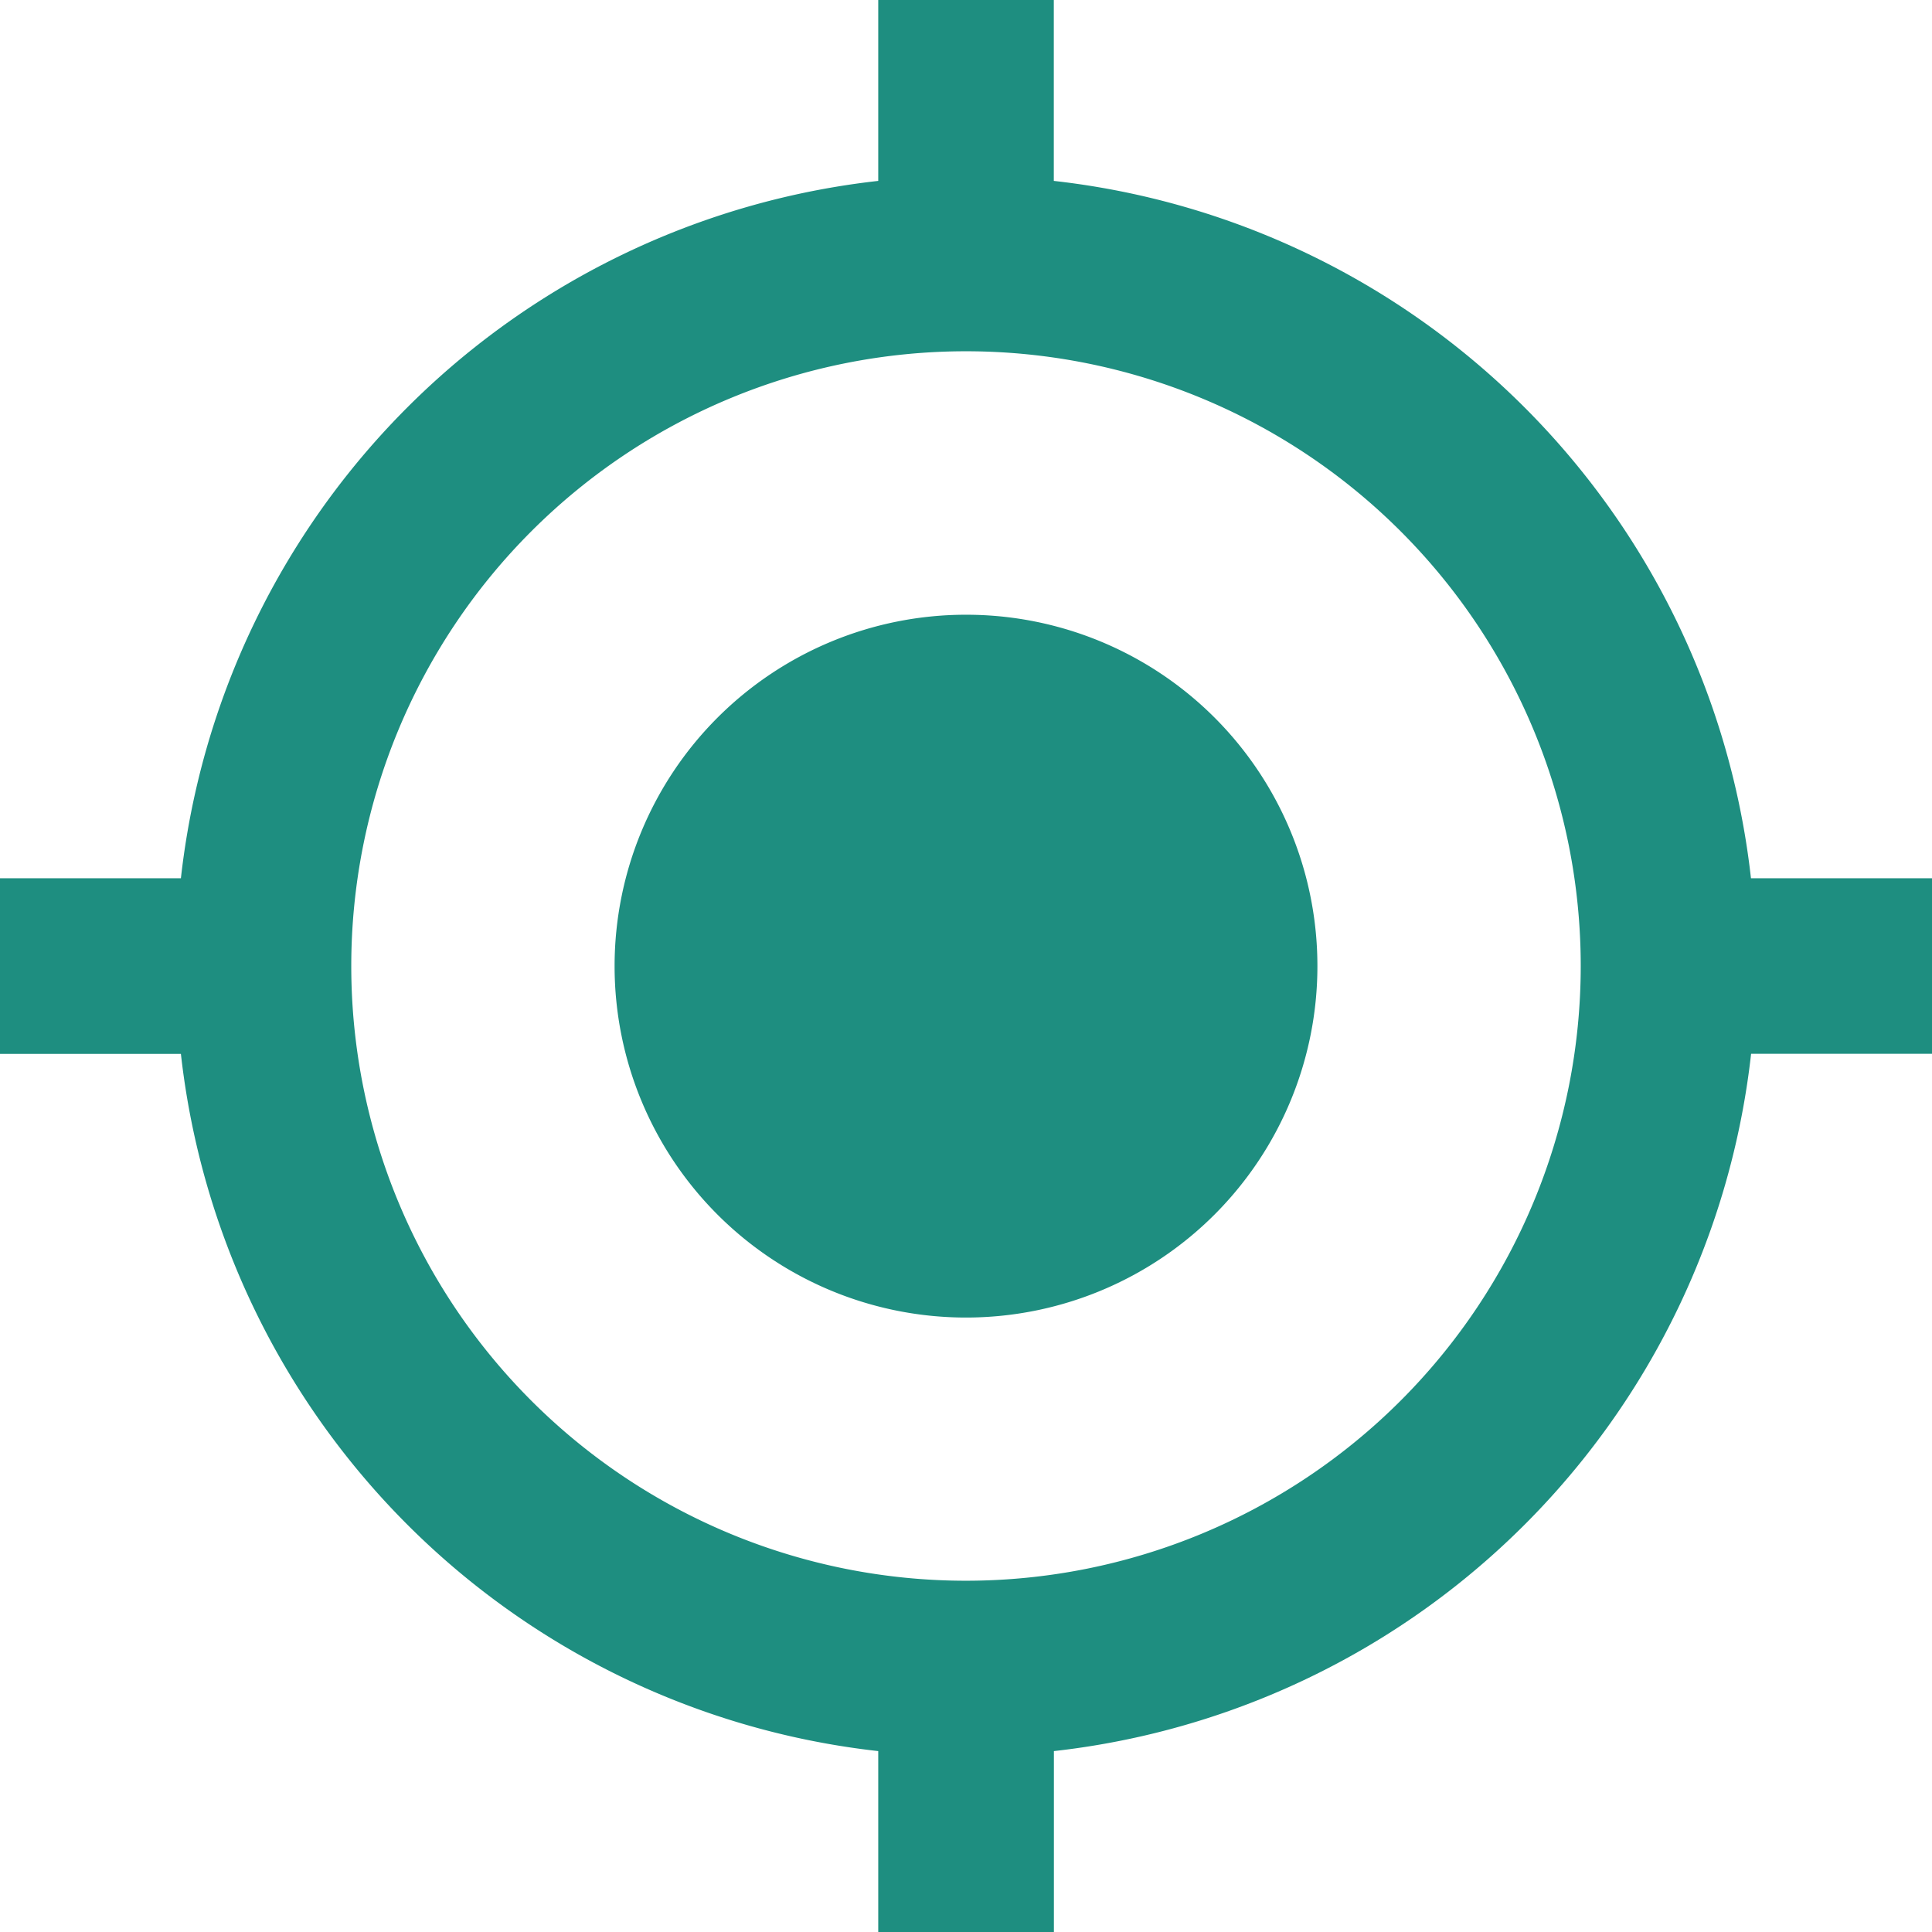<svg xmlns="http://www.w3.org/2000/svg" width="42.334" height="42.334" viewBox="0 0 42.334 42.334"><defs><style>.a{fill:#1e8e80;}</style></defs><path class="a" d="M25.023,17.326a7.7,7.7,0,1,0,7.7,7.7,7.695,7.695,0,0,0-7.7-7.7Zm17.2,5.773A17.307,17.307,0,0,0,26.947,7.82V3.856H23.1V7.82A17.307,17.307,0,0,0,7.82,23.1H3.856v3.849H7.82A17.307,17.307,0,0,0,23.1,42.226V46.19h3.849V42.226A17.307,17.307,0,0,0,42.226,26.947H46.19V23.1H42.226Zm-17.2,15.394a13.47,13.47,0,1,1,13.47-13.47A13.472,13.472,0,0,1,25.023,38.493Z" transform="translate(-3.856 -3.856)"/></svg>